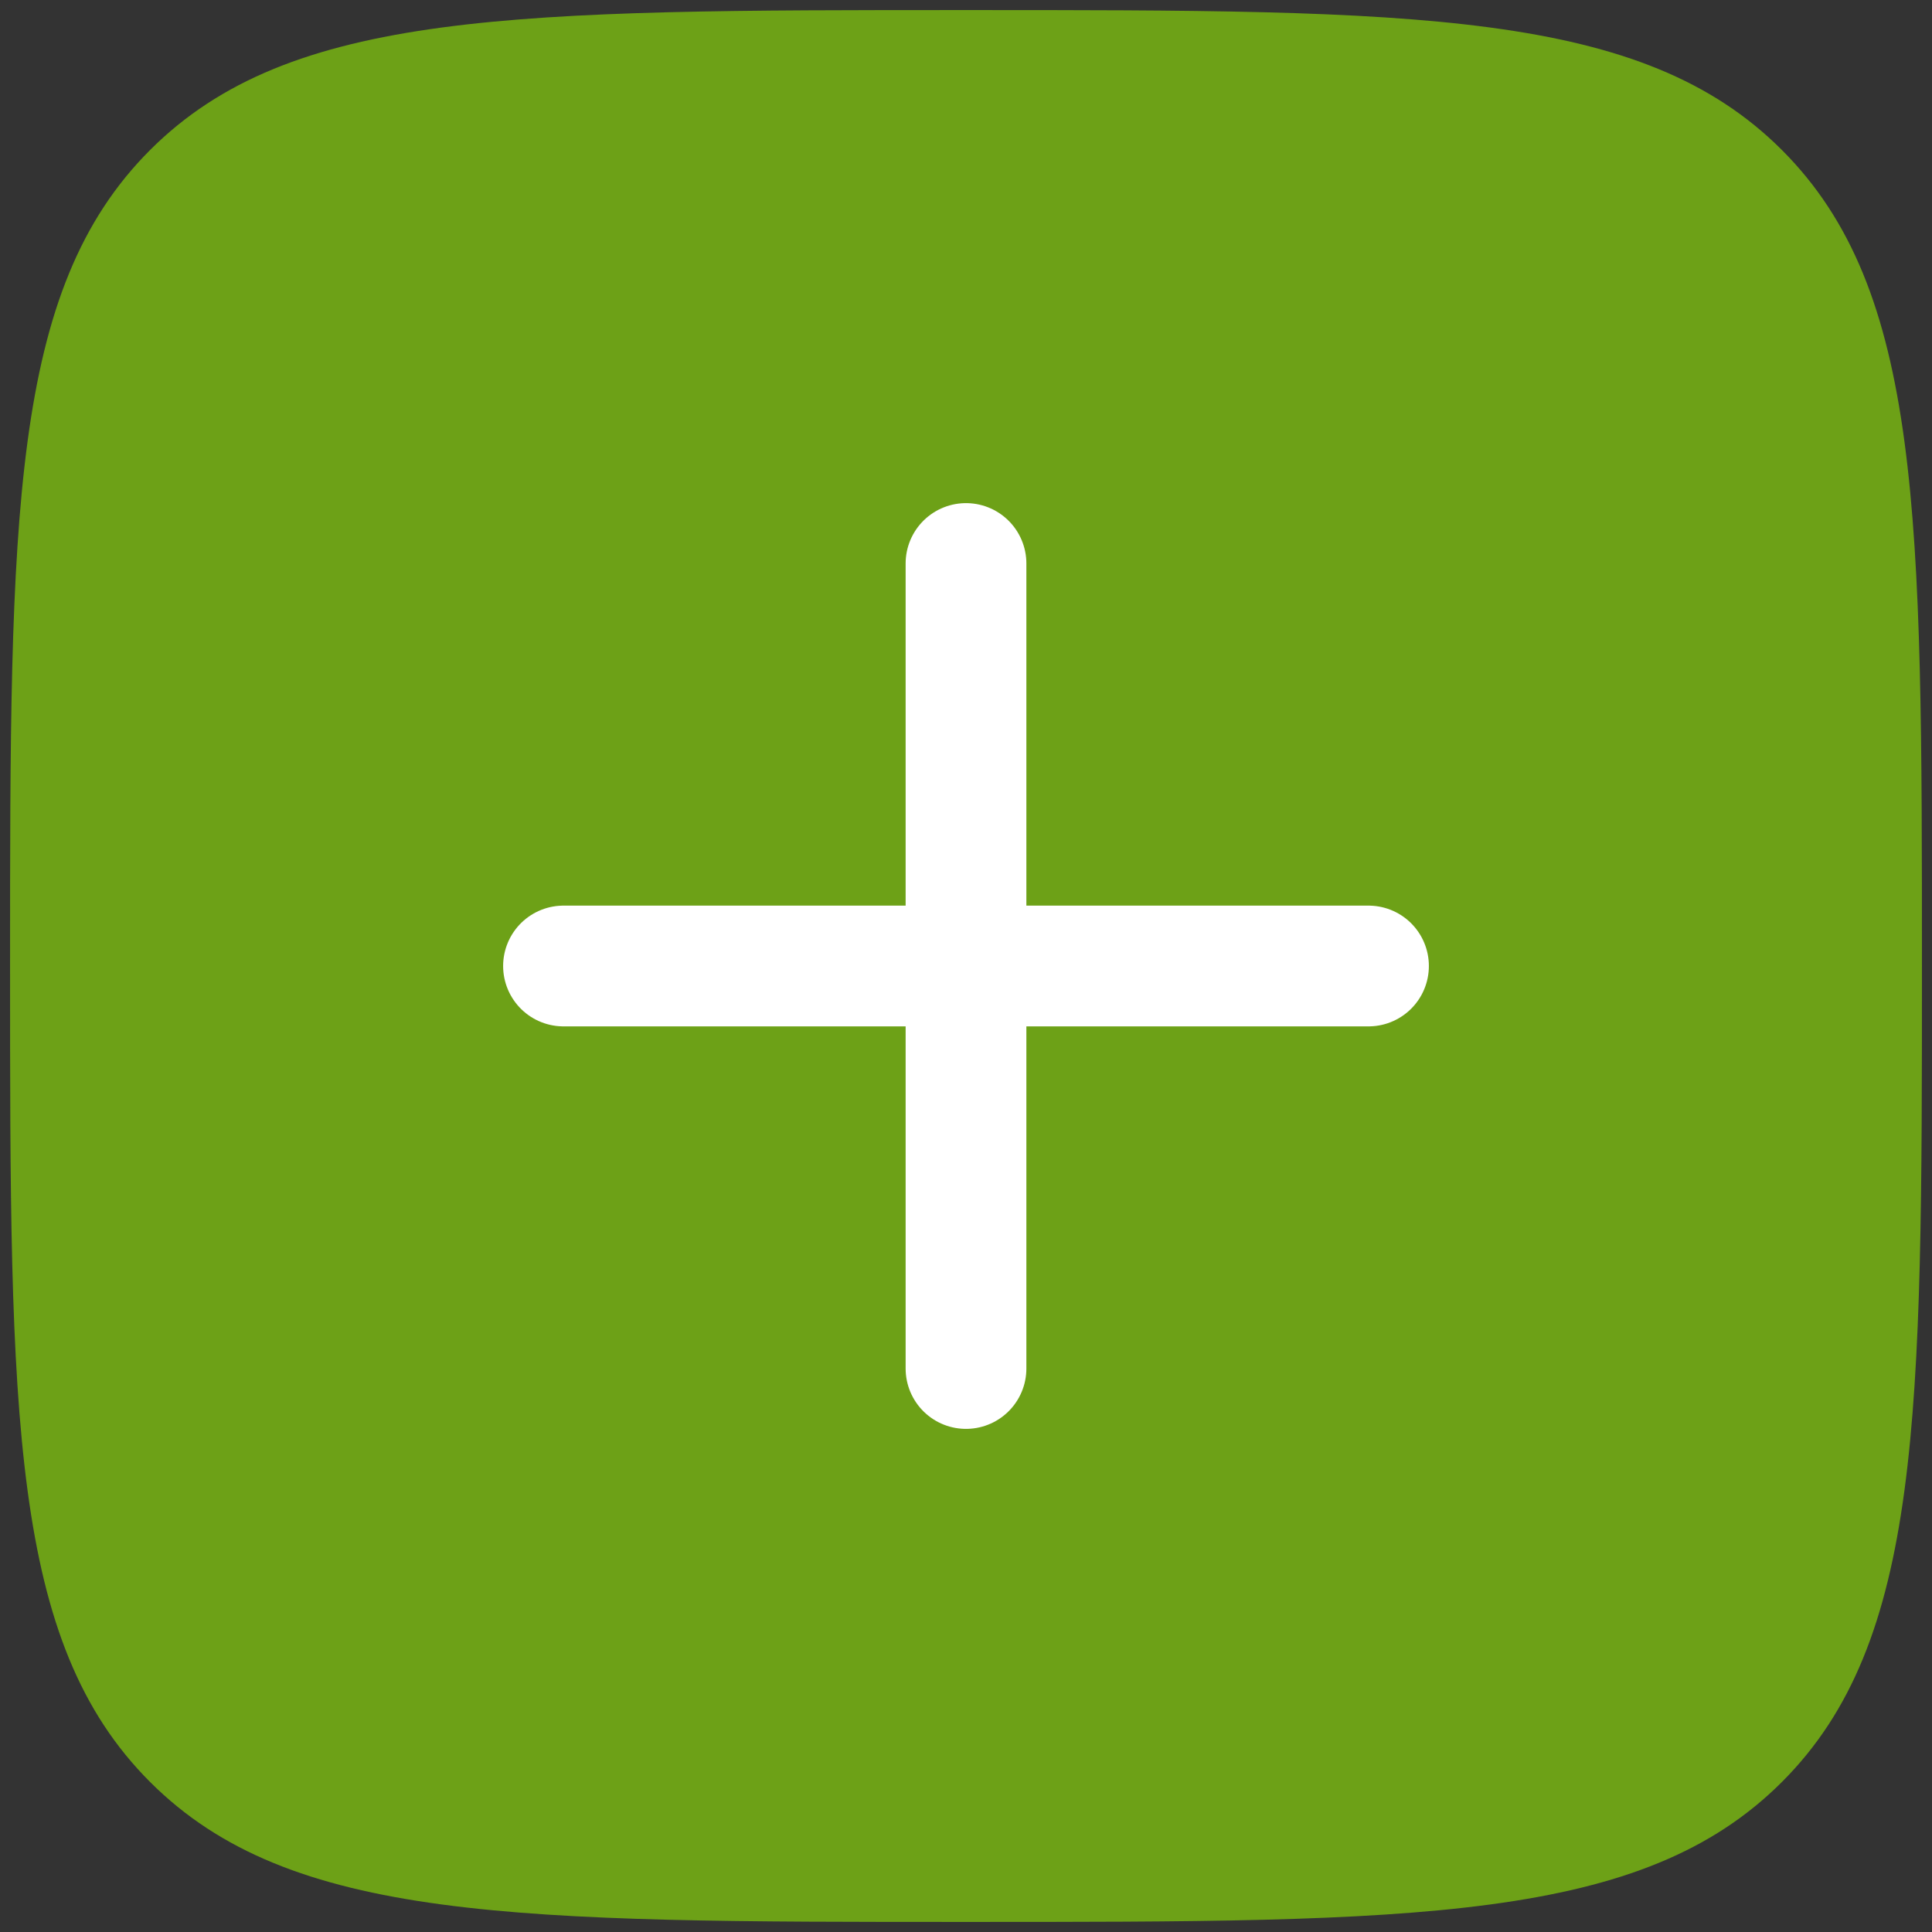 <svg width="24" height="24" viewBox="0 0 24 24" fill="none" xmlns="http://www.w3.org/2000/svg">
<rect x="0" y="0" width="24" height="24" fill="#333333" stroke="none"/>
<path d="M0.125 12C0.125 6.402 0.125 3.603 1.864 1.864C3.603 0.125 6.402 0.125 12 0.125C17.598 0.125 20.397 0.125 22.136 1.864C23.875 3.603 23.875 6.402 23.875 12C23.875 17.598 23.875 20.397 22.136 22.136C20.397 23.875 17.598 23.875 12 23.875C6.402 23.875 3.603 23.875 1.864 22.136C0.125 20.397 0.125 17.598 0.125 12Z" fill="#6DA117"/>
<path d="M12 7V17M17 12H7" stroke="white" stroke-width="1.5" stroke-linecap="round" stroke-linejoin="round"/>
</svg>
